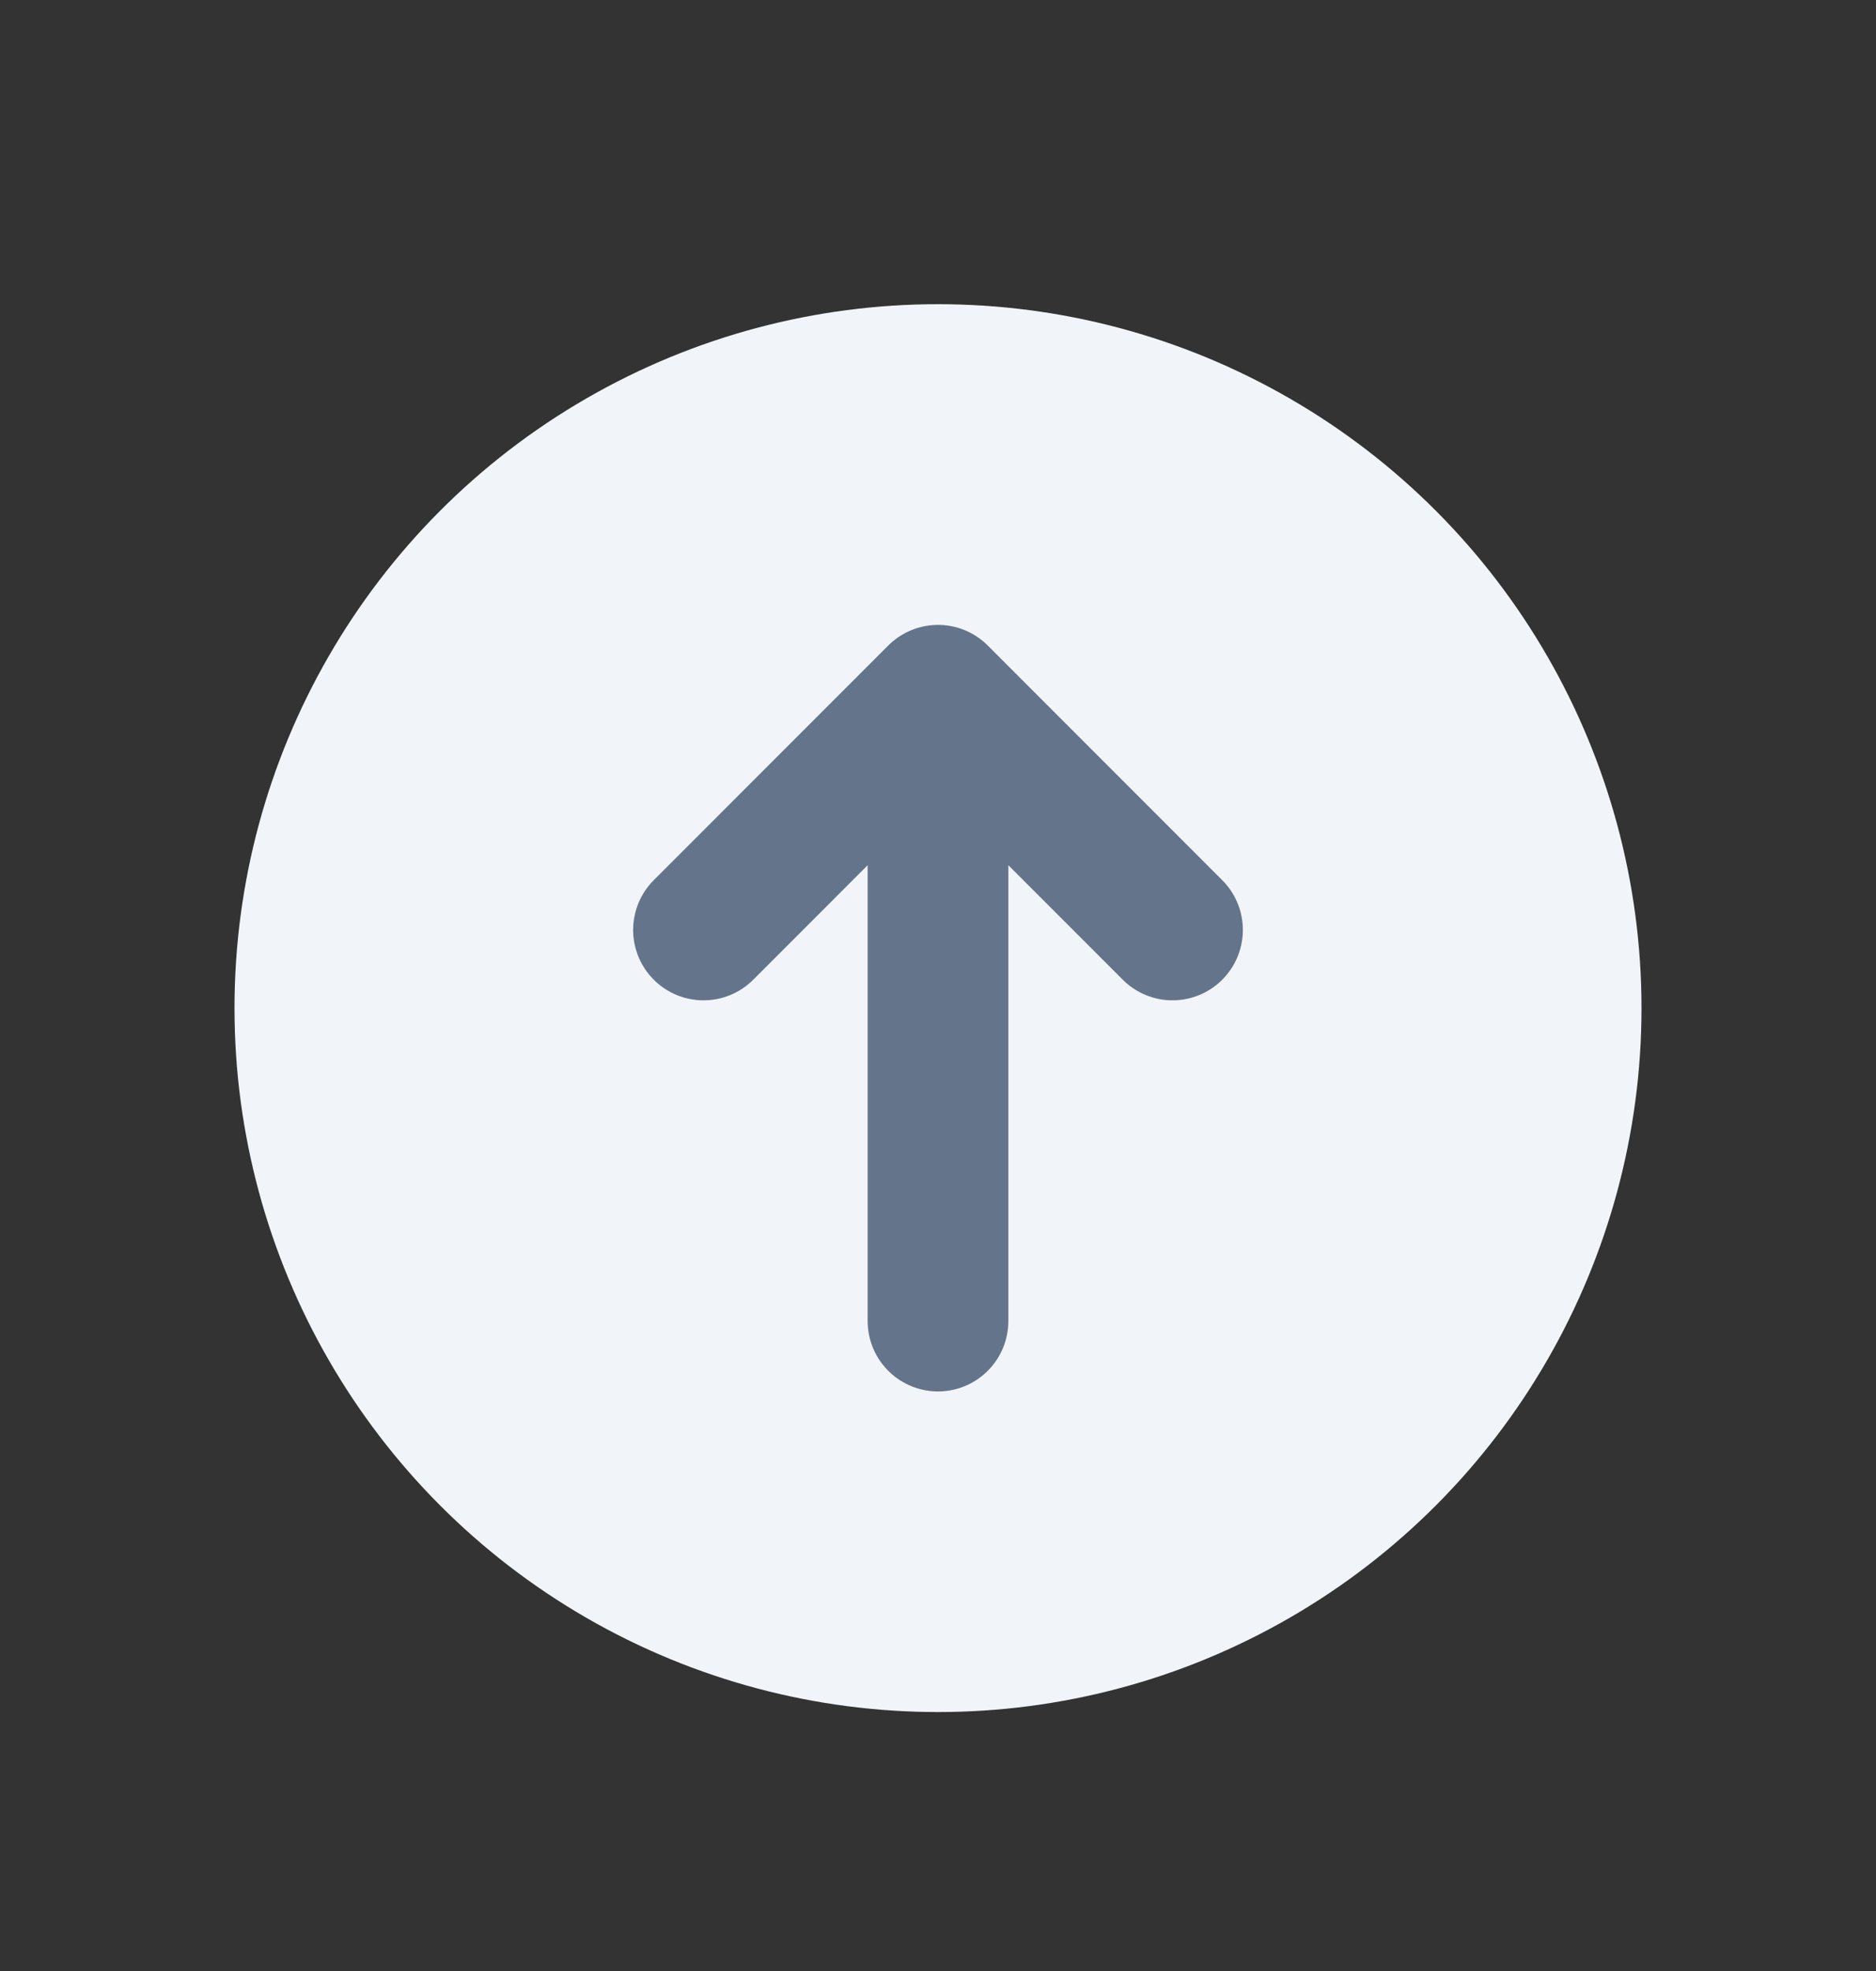 <svg width="20" height="21" viewBox="0 0 20 21" fill="none" xmlns="http://www.w3.org/2000/svg">
<rect x="0" y="0" width="20" height="21" fill="#333333" stroke="none"/>
<circle cx="10" cy="10.741" r="7.5" fill="#F1F5F9"/>
<path d="M10 14.075L10 7.408M10 7.408L12.5 9.908M10 7.408L7.5 9.908" stroke="#64748B" stroke-width="1.5" stroke-linecap="round" stroke-linejoin="round"/>
</svg>

